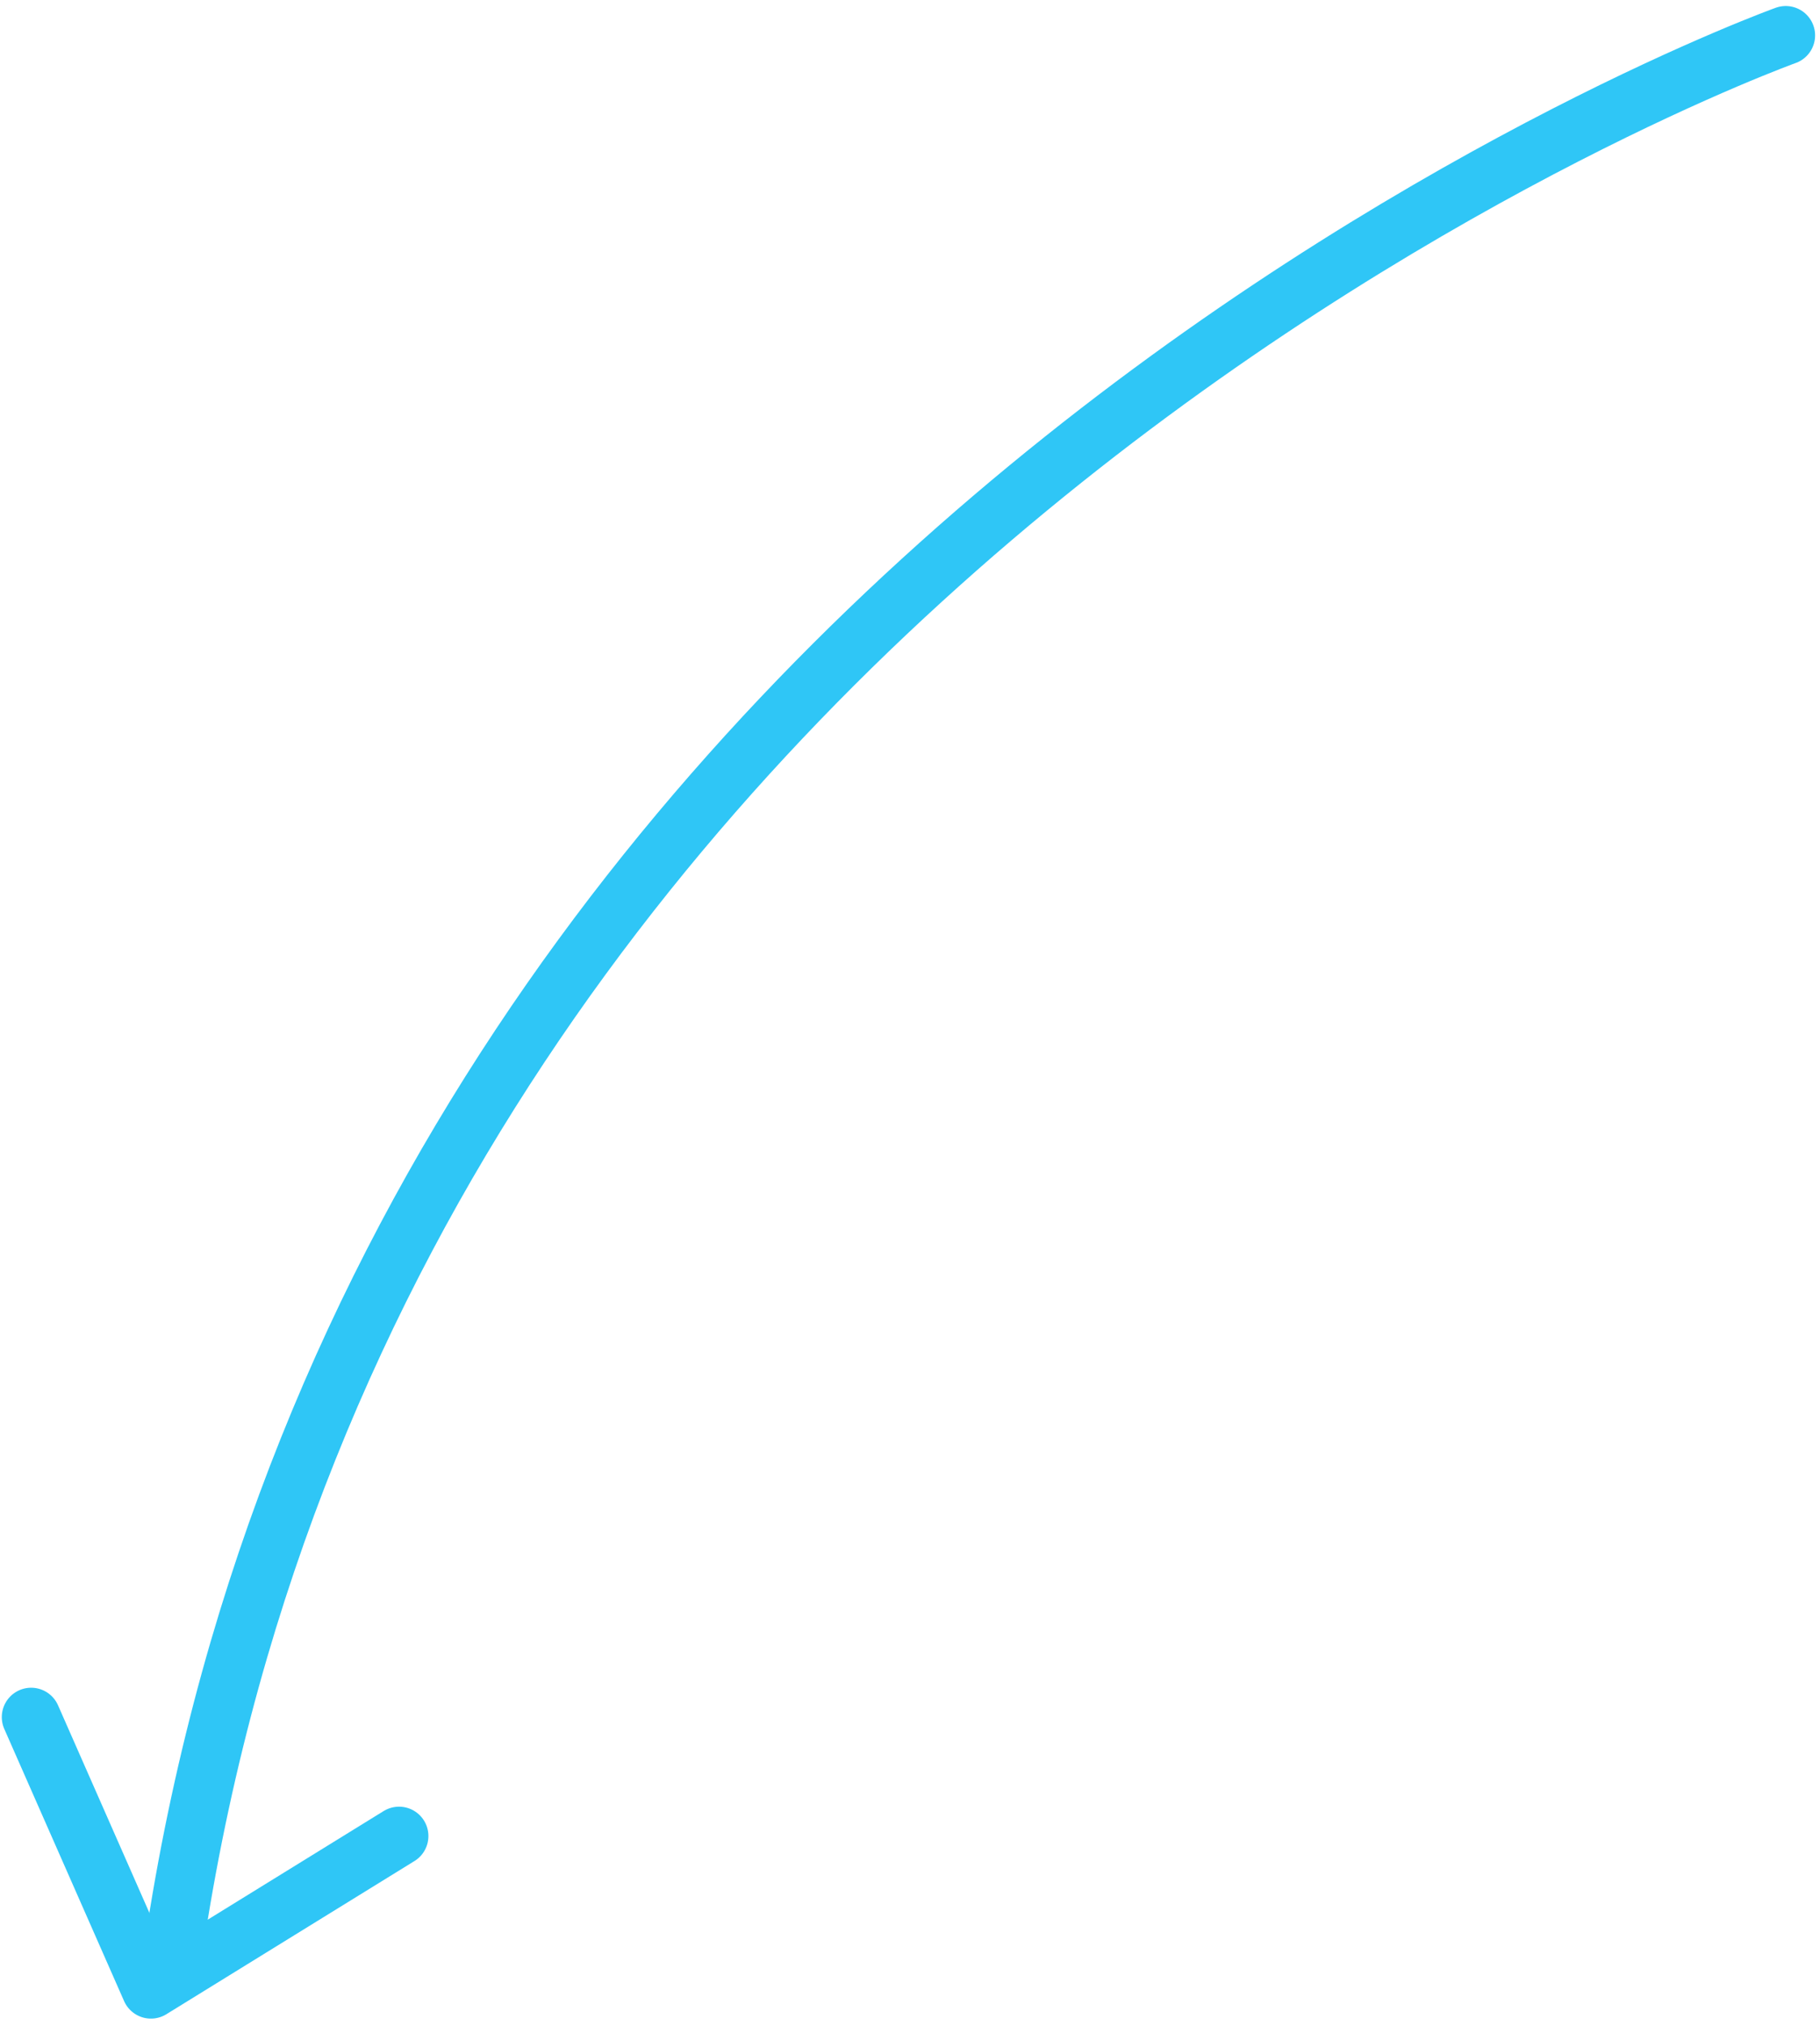<svg width="62" height="69" viewBox="0 0 62 69" fill="none" xmlns="http://www.w3.org/2000/svg">
	<path d="M6.001 65.769C13.452 18.227 60.833 1.205 60.833 1.205" stroke="#2FC6F6" stroke-width="2" stroke-linecap="round" stroke-linejoin="round"/>
	<path d="M1.061 58.474L5.142 67.742L13.594 62.525" stroke="#2FC6F6" stroke-width="2" stroke-linecap="round" stroke-linejoin="round"/>
</svg>